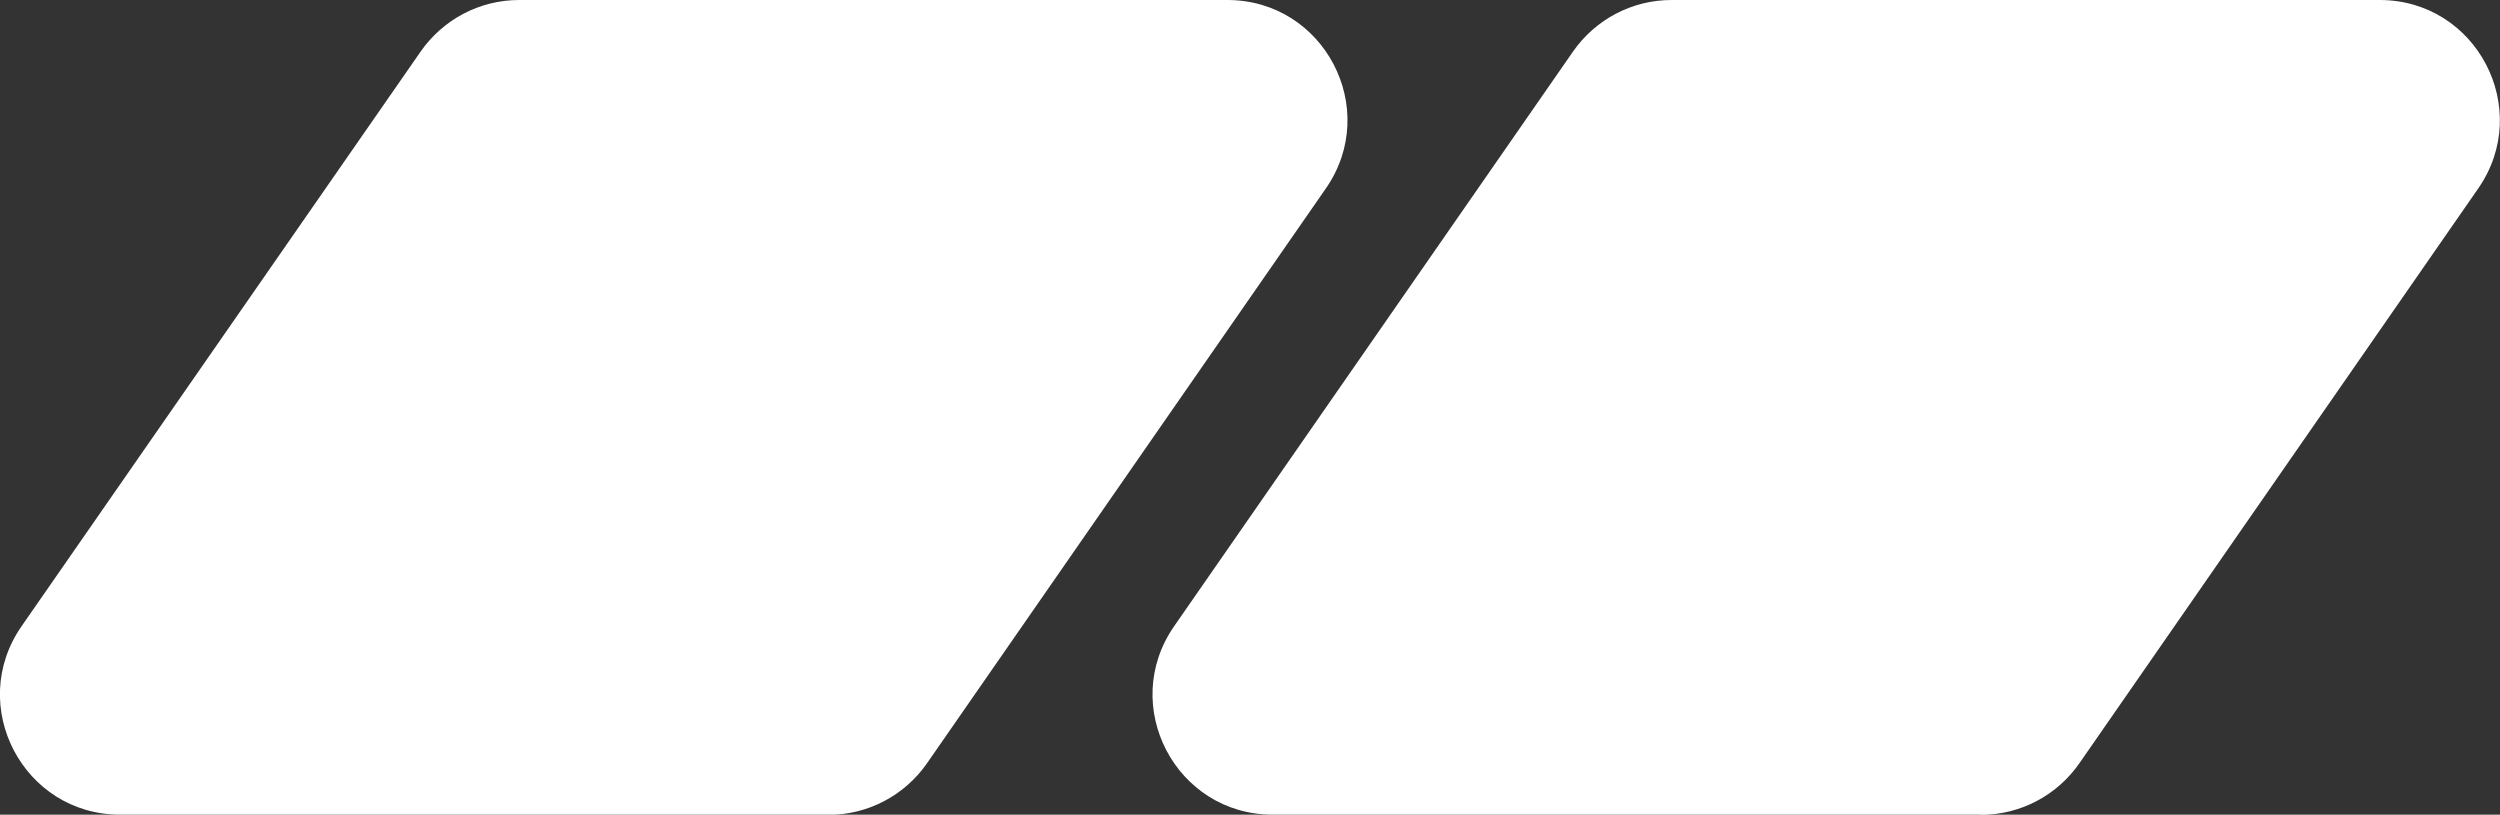 <?xml version="1.0" encoding="UTF-8"?>
<svg id="Layer_2" data-name="Layer 2" xmlns="http://www.w3.org/2000/svg" viewBox="0 0 132.14 43.06">
  <rect x="0" y="0" width="132.14" height="43.06" fill="#333333" stroke="none"/>
  <defs>
    <style>
      .cls-1 {
        fill: #fff;
        stroke-width: 0px;
      }
    </style>
  </defs>
  <g id="Layer_1-2" data-name="Layer 1">
    <g>
      <path class="cls-1" d="M43.79,43.06H6.35c-5.12,0-8.13-5.75-5.21-9.96L22.23,2.73c1.19-1.71,3.13-2.73,5.21-2.73h37.43c5.12,0,8.13,5.75,5.21,9.96l-21.08,30.38c-1.19,1.71-3.13,2.73-5.21,2.73Z"/>
      <path class="cls-1" d="M104.7,43.06h-37.43c-5.12,0-8.13-5.75-5.21-9.96L83.14,2.73c1.19-1.71,3.13-2.73,5.21-2.73h37.43c5.12,0,8.13,5.75,5.21,9.96l-21.08,30.38c-1.19,1.71-3.13,2.73-5.21,2.73Z"/>
    </g>
  </g>
</svg>